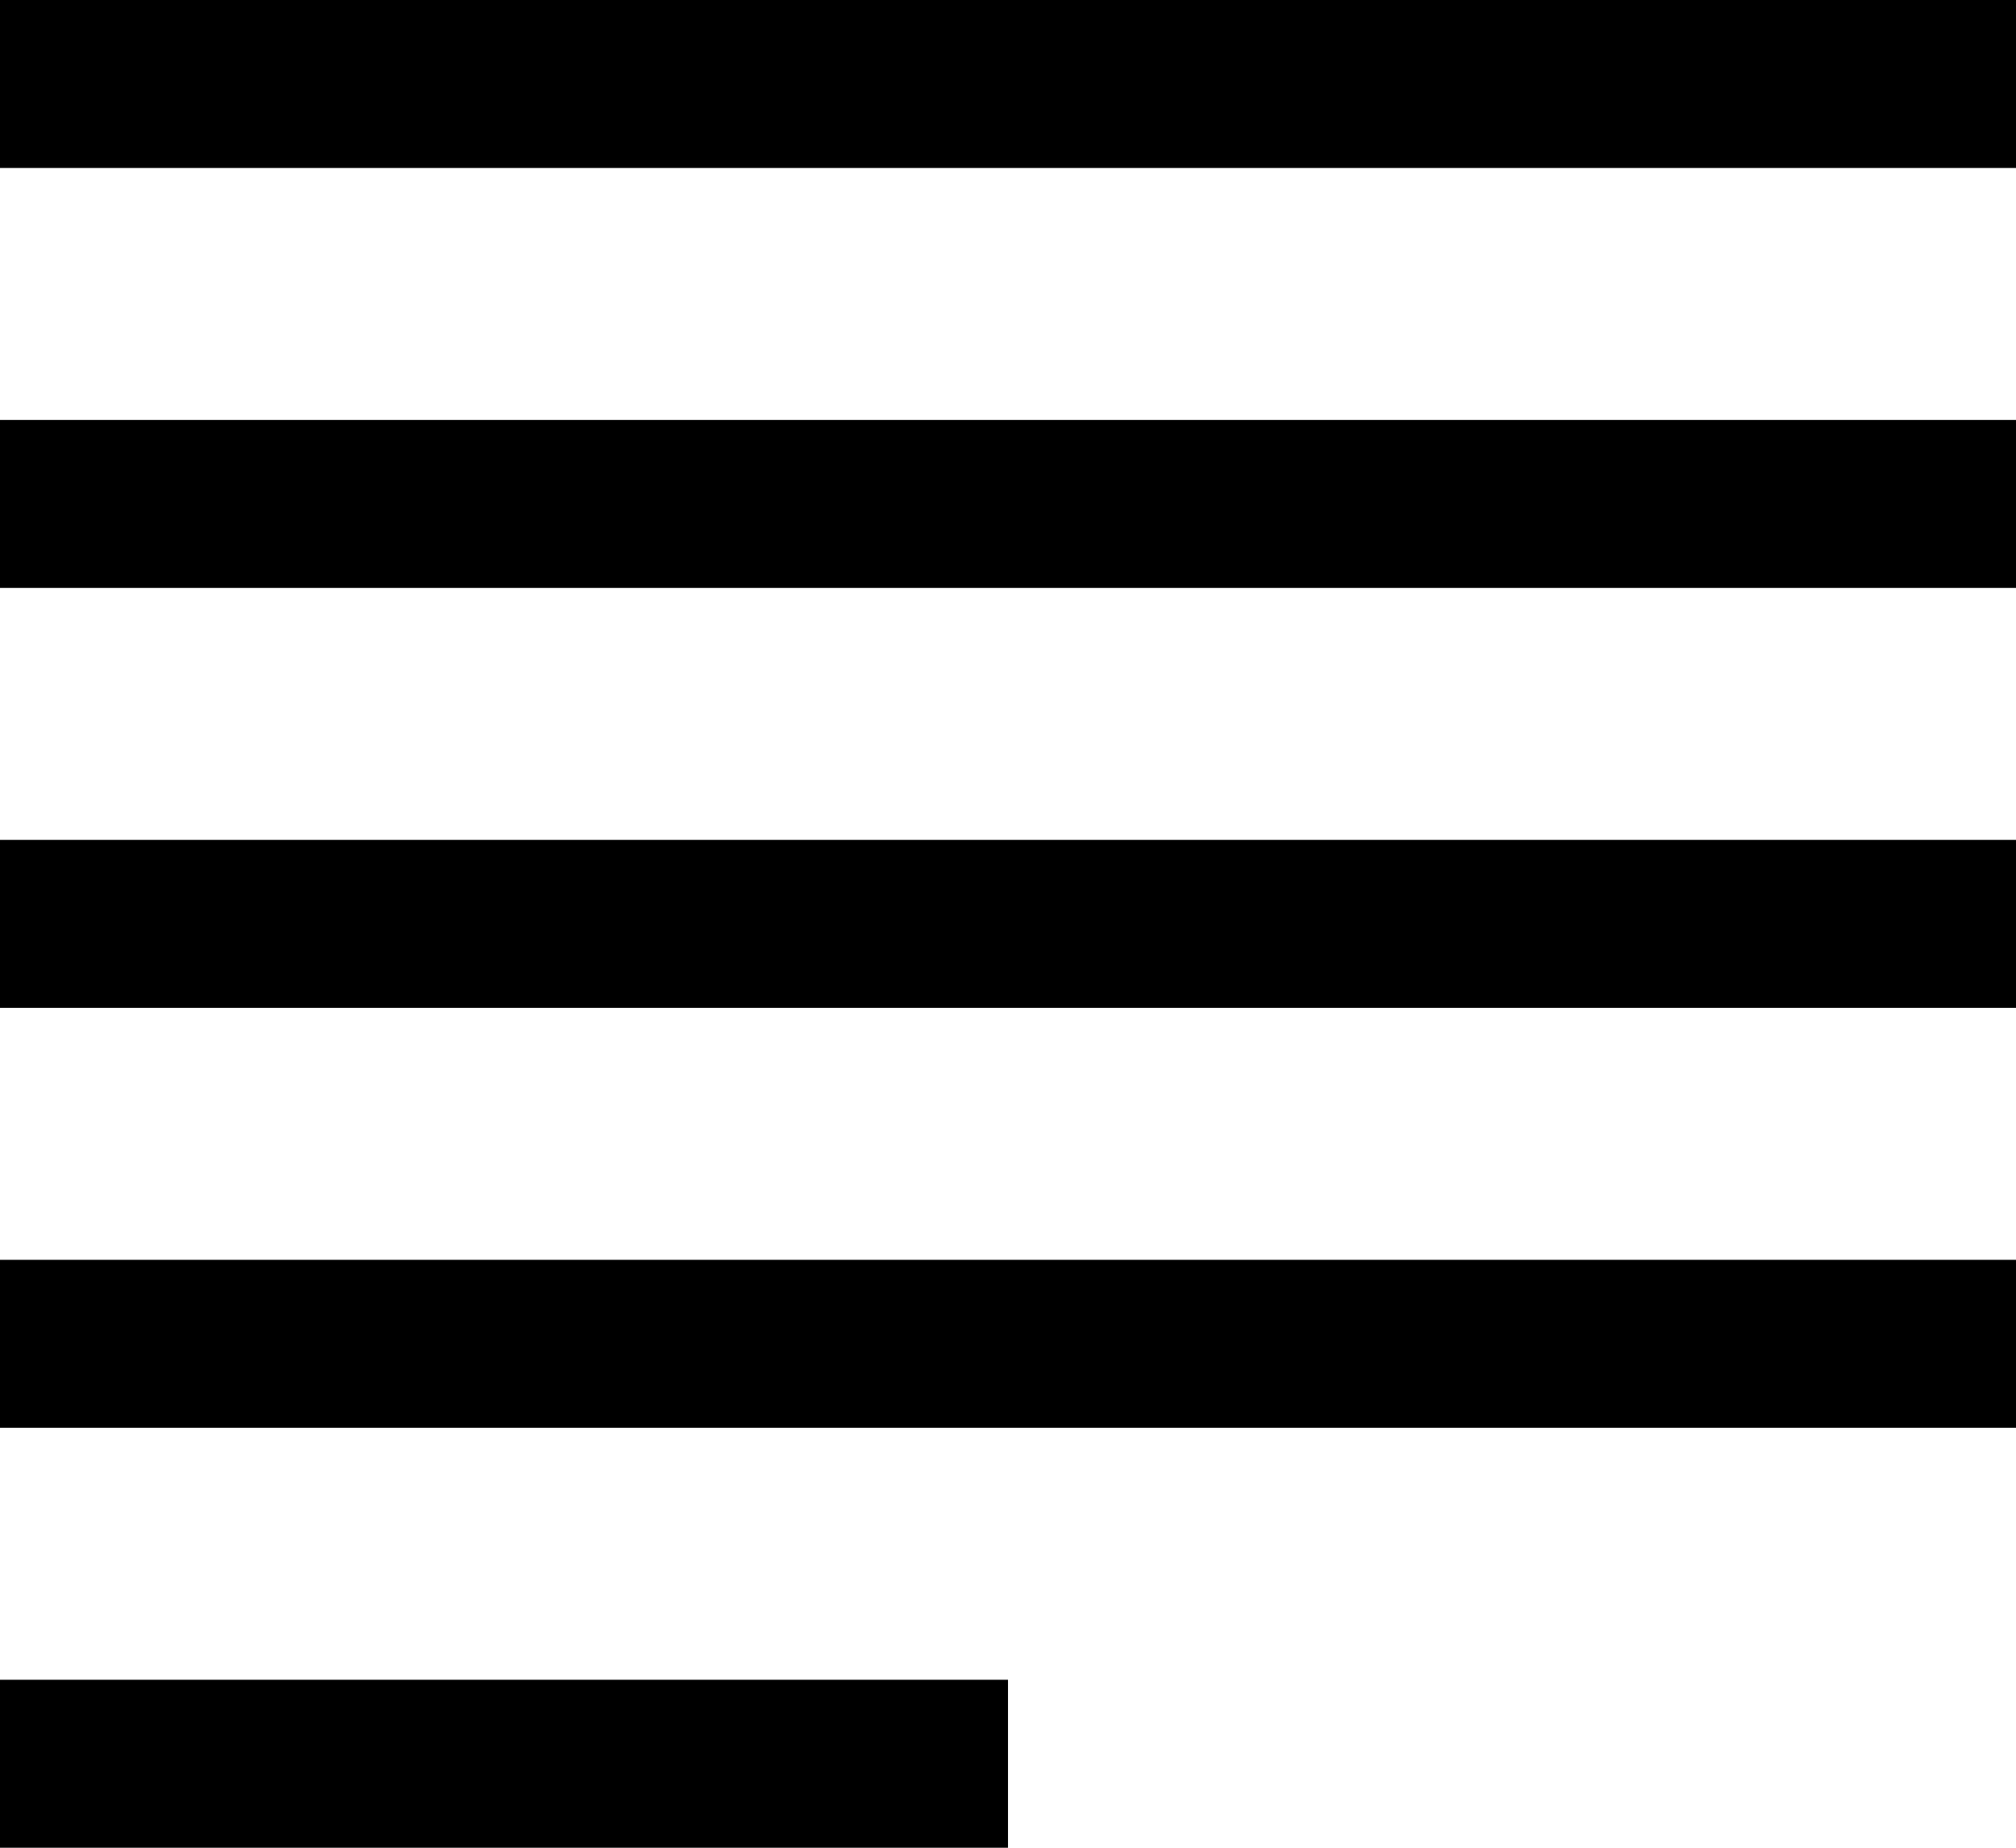 <?xml version="1.0" encoding="utf-8"?>
<!-- Generator: Adobe Illustrator 21.1.0, SVG Export Plug-In . SVG Version: 6.00 Build 0)  -->
<svg version="1.1" id="Ebene_1" xmlns="http://www.w3.org/2000/svg" xmlns:xlink="http://www.w3.org/1999/xlink" x="0px" y="0px"
	 viewBox="0 0 24 22" style="enable-background:new 0 0 24 22;" xml:space="preserve">
<title>Text</title>
<desc>Created with Sketch.</desc>
<g id="Präsentation-UGM">
	<g id="CMS_Template" transform="translate(-1684, -342)">
		<g id="Text" transform="translate(1685, 343)">
			<g id="Shape">
				<rect x="-1" y="9" width="24" height="2"/>
			</g>
			<g id="Shape_1_">
				<rect x="-1" y="4" width="24" height="2"/>
			</g>
			<g id="Shape_2_">
				<rect x="-1" y="-1" width="24" height="2"/>
			</g>
			<g id="Shape_3_">
				<rect x="-1" y="14" width="24" height="2"/>
			</g>
			<g id="Shape_4_">
				<rect x="-1" y="19" width="12" height="2"/>
			</g>
		</g>
	</g>
</g>
</svg>
